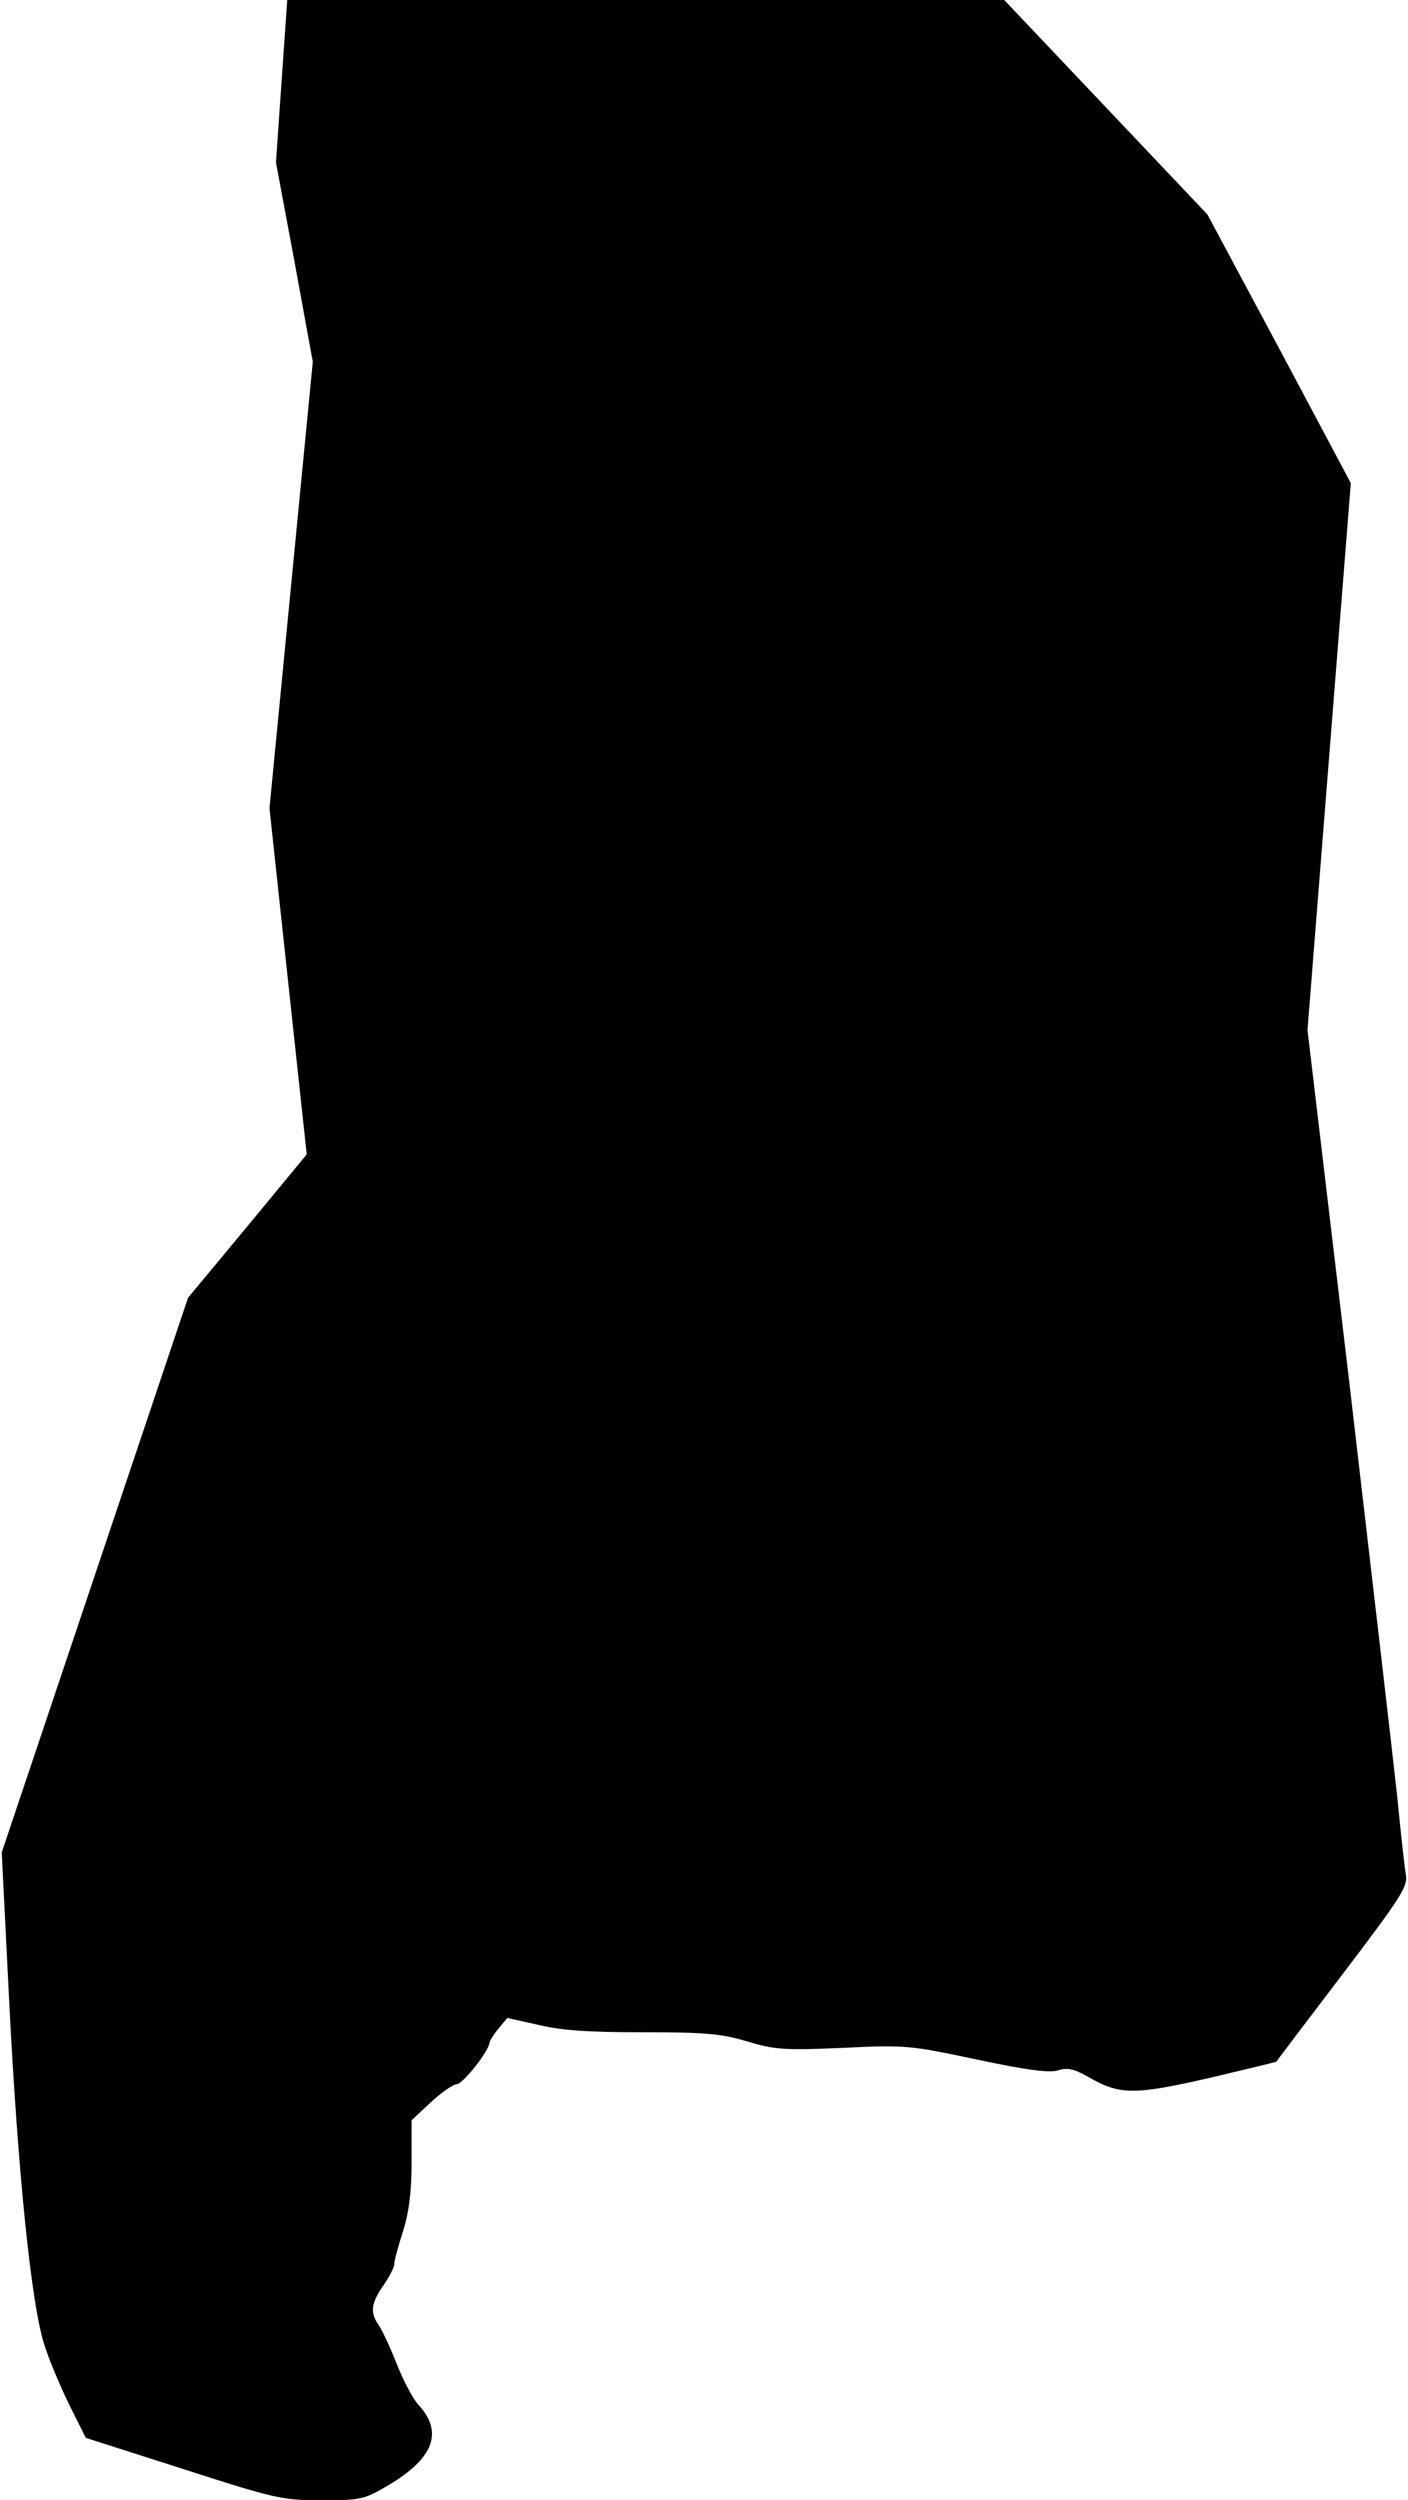 <?xml version="1.0" standalone="no"?>
<!DOCTYPE svg PUBLIC "-//W3C//DTD SVG 20010904//EN"
 "http://www.w3.org/TR/2001/REC-SVG-20010904/DTD/svg10.dtd">
<svg version="1.0" xmlns="http://www.w3.org/2000/svg"
 width="325pt" height="577pt" viewBox="0 0 325 577"
 preserveAspectRatio="xMidYMid meet">
<g transform="translate(0,577) scale(0.1,-0.1)"
fill="#000000" stroke="none">
<path fill="#000000" stroke="none" d="M650 5583 l-13 -188 43 -230 42 -230
-50 -515 -50 -515 43 -400 43 -399 -137 -166 -137 -165 -215 -640 -215 -640
17 -340 c20 -397 51 -702 81 -795 11 -36 38 -99 58 -140 l38 -76 225 -72 c214
-69 229 -72 320 -72 91 0 98 2 154 35 104 62 127 122 69 185 -13 14 -35 56
-50 94 -15 38 -34 79 -42 90 -20 29 -18 50 11 92 14 20 25 42 25 49 0 7 9 41
20 75 14 45 20 90 20 160 l0 97 45 42 c24 22 51 41 59 41 14 0 76 78 76 97 1
4 10 19 21 32 l20 24 72 -16 c53 -13 117 -17 241 -17 143 0 180 -3 240 -21 64
-19 85 -21 221 -15 145 7 155 6 310 -27 118 -25 167 -31 187 -25 22 7 36 4 70
-15 72 -42 106 -42 277 -3 85 20 155 37 157 38 1 2 70 93 153 202 135 178 151
202 146 230 -3 17 -12 99 -20 181 -9 83 -59 514 -111 959 l-96 809 50 631 50
631 -165 310 -166 310 -235 248 -234 247 -828 0 -827 0 -13 -187z"/>
</g>
</svg>
